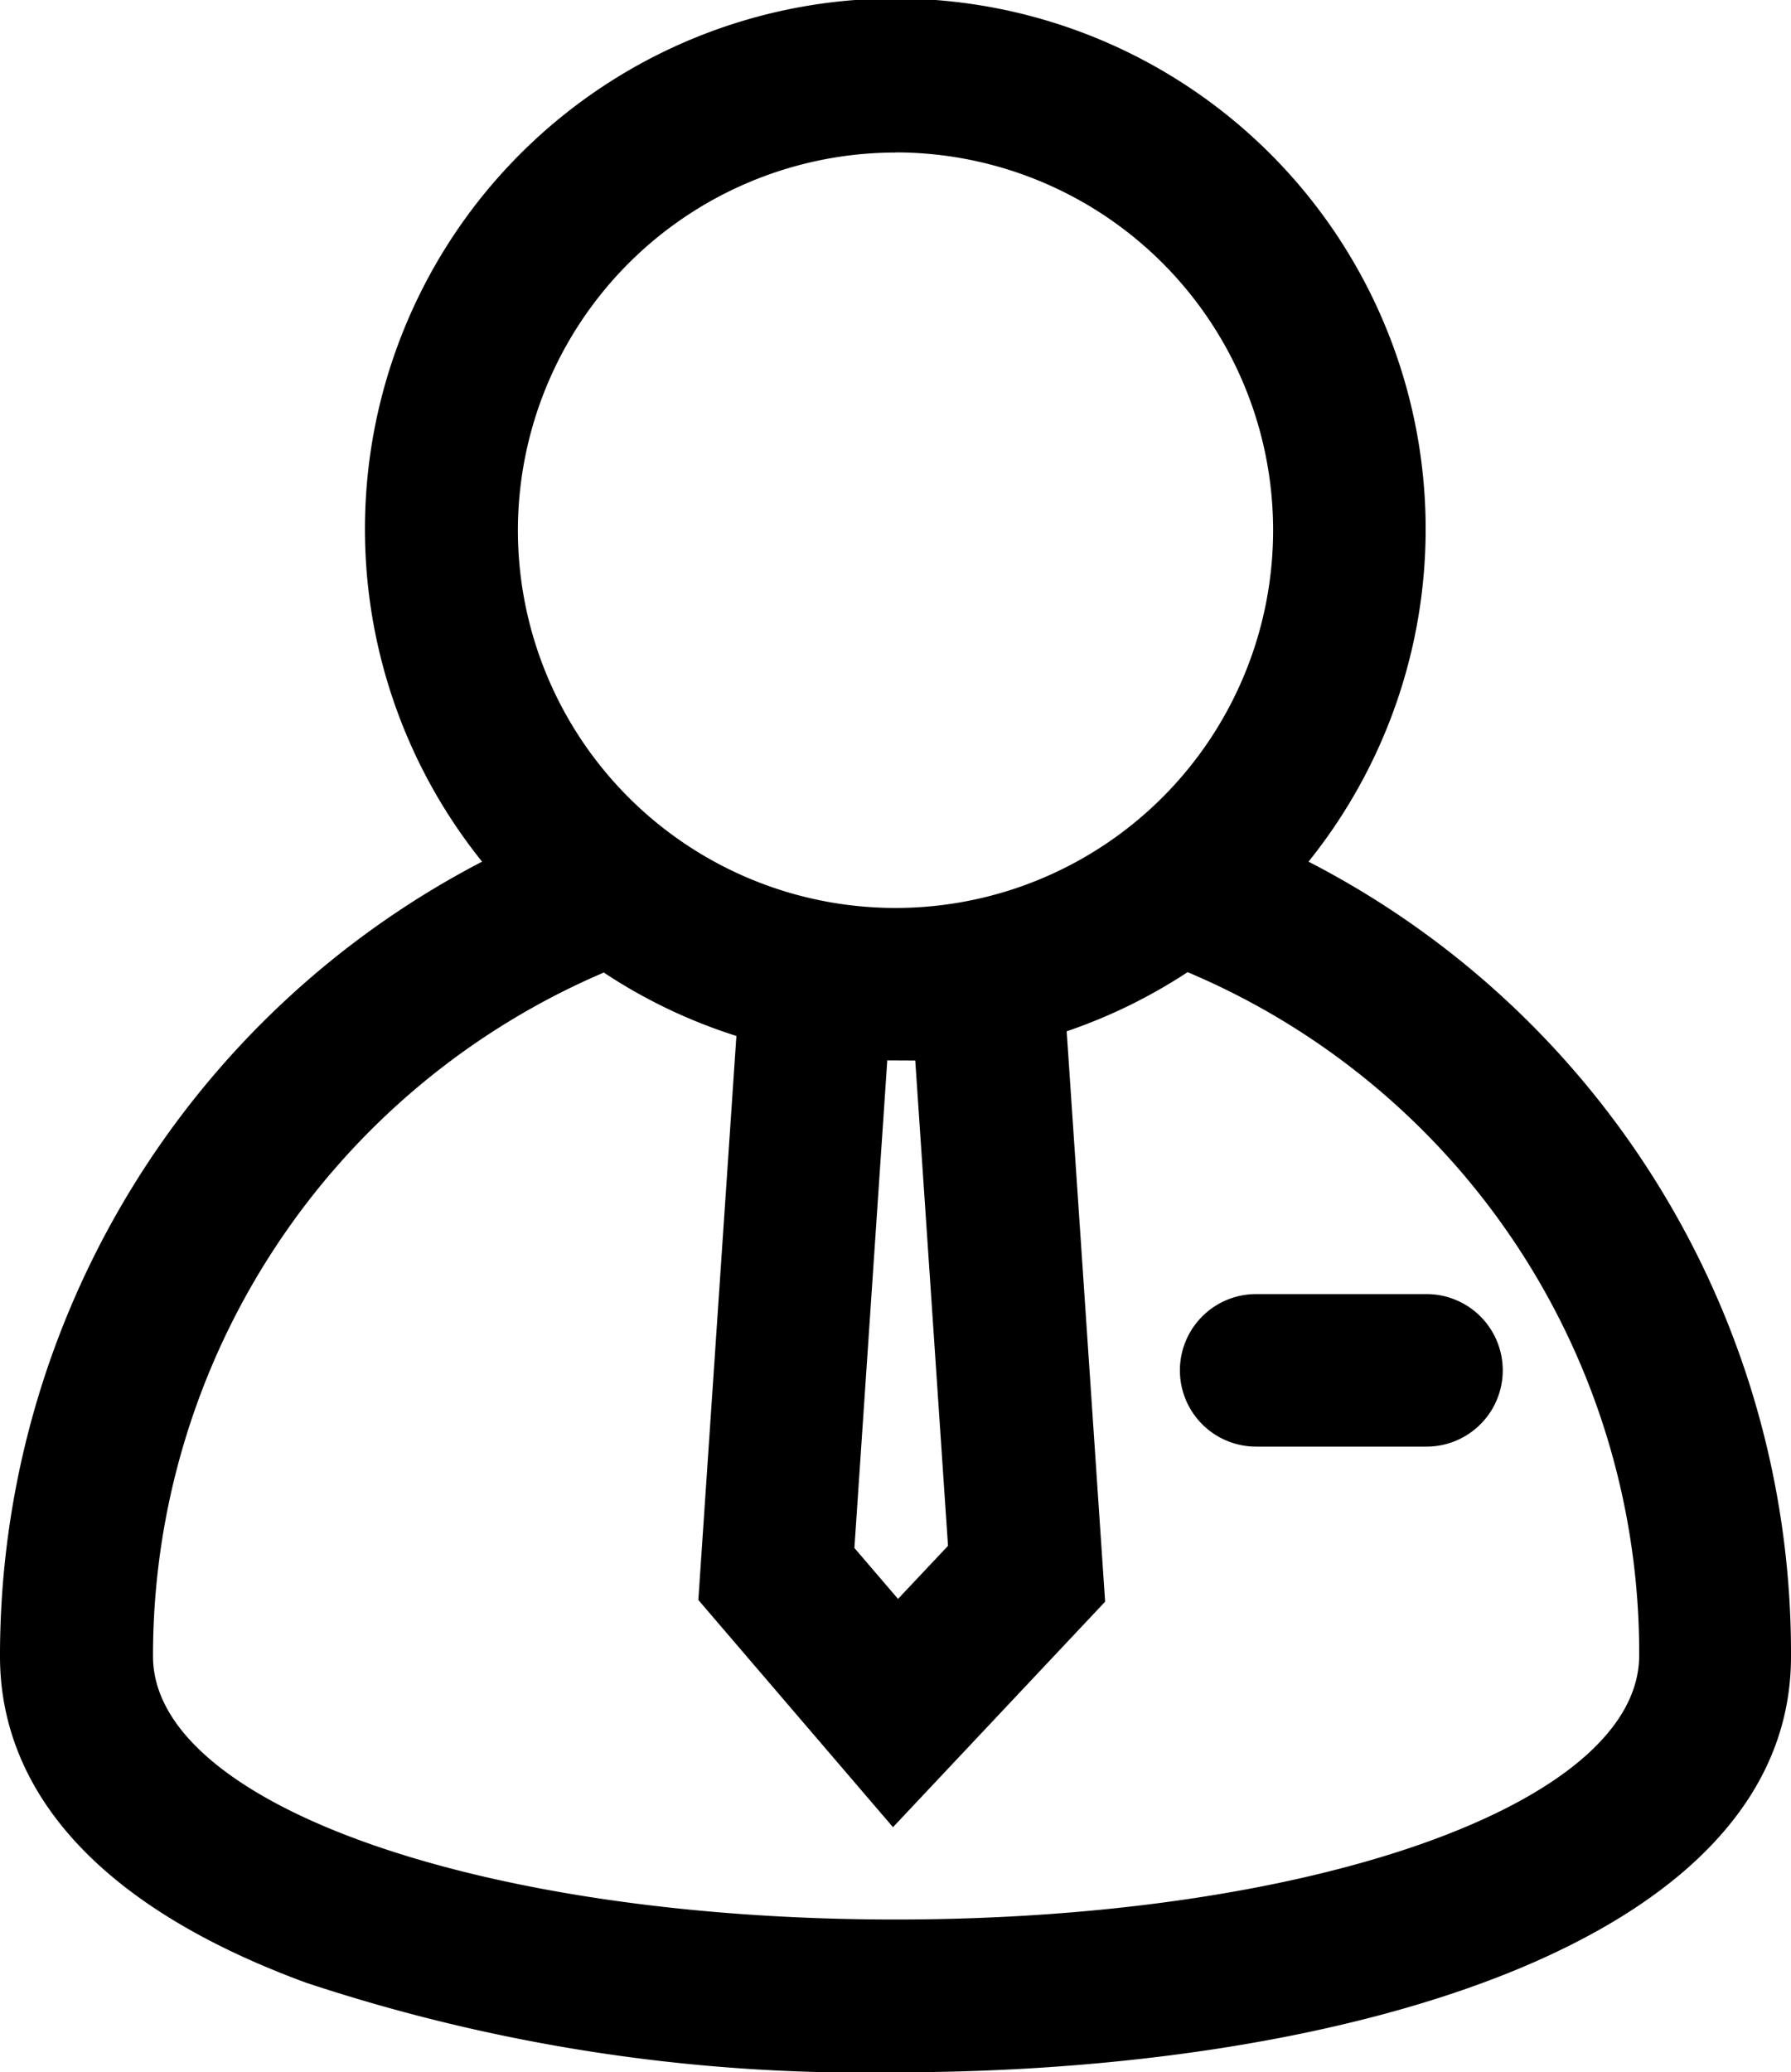 <svg xmlns="http://www.w3.org/2000/svg" width="13.508" height="15.621" viewBox="0 0 13.508 15.621">
  <g id="Groupe_354" data-name="Groupe 354" transform="translate(-121.207 -1189.298)">
    <path id="Tracé_379" data-name="Tracé 379"
      d="M131.076,1195.794a4,4,0,1,0-6.233,0,6.743,6.743,0,0,0-3.636,5.993c0,.734.4,1.757,2.307,2.458a13.349,13.349,0,0,0,4.447.676c3.362,0,6.754-.969,6.754-3.134A6.708,6.708,0,0,0,131.076,1195.794Zm-3.115-5.347a2.848,2.848,0,1,1-2.848,2.848A2.851,2.851,0,0,1,127.961,1190.448Zm.149,6.846.247,3.659-.377.4-.329-.384.248-3.676Zm-.149,6.476c-3.143,0-5.6-.872-5.6-1.984a5.6,5.6,0,0,1,3.4-5.155,3.985,3.985,0,0,0,1,.478l-.287,4.252,1.468,1.713,1.6-1.7-.29-4.3a4.012,4.012,0,0,0,.912-.446,5.57,5.57,0,0,1,3.406,5.153C133.566,1202.9,131.1,1203.769,127.961,1203.769Z"
     />
    <path id="Tracé_380" data-name="Tracé 380"
      d="M136.687,1206.845a.575.575,0,0,0,.575.575h1.285a.575.575,0,1,0,0-1.15h-1.285A.575.575,0,0,0,136.687,1206.845Z"
      transform="translate(-6.581 -7.216)" />
  </g>
</svg>